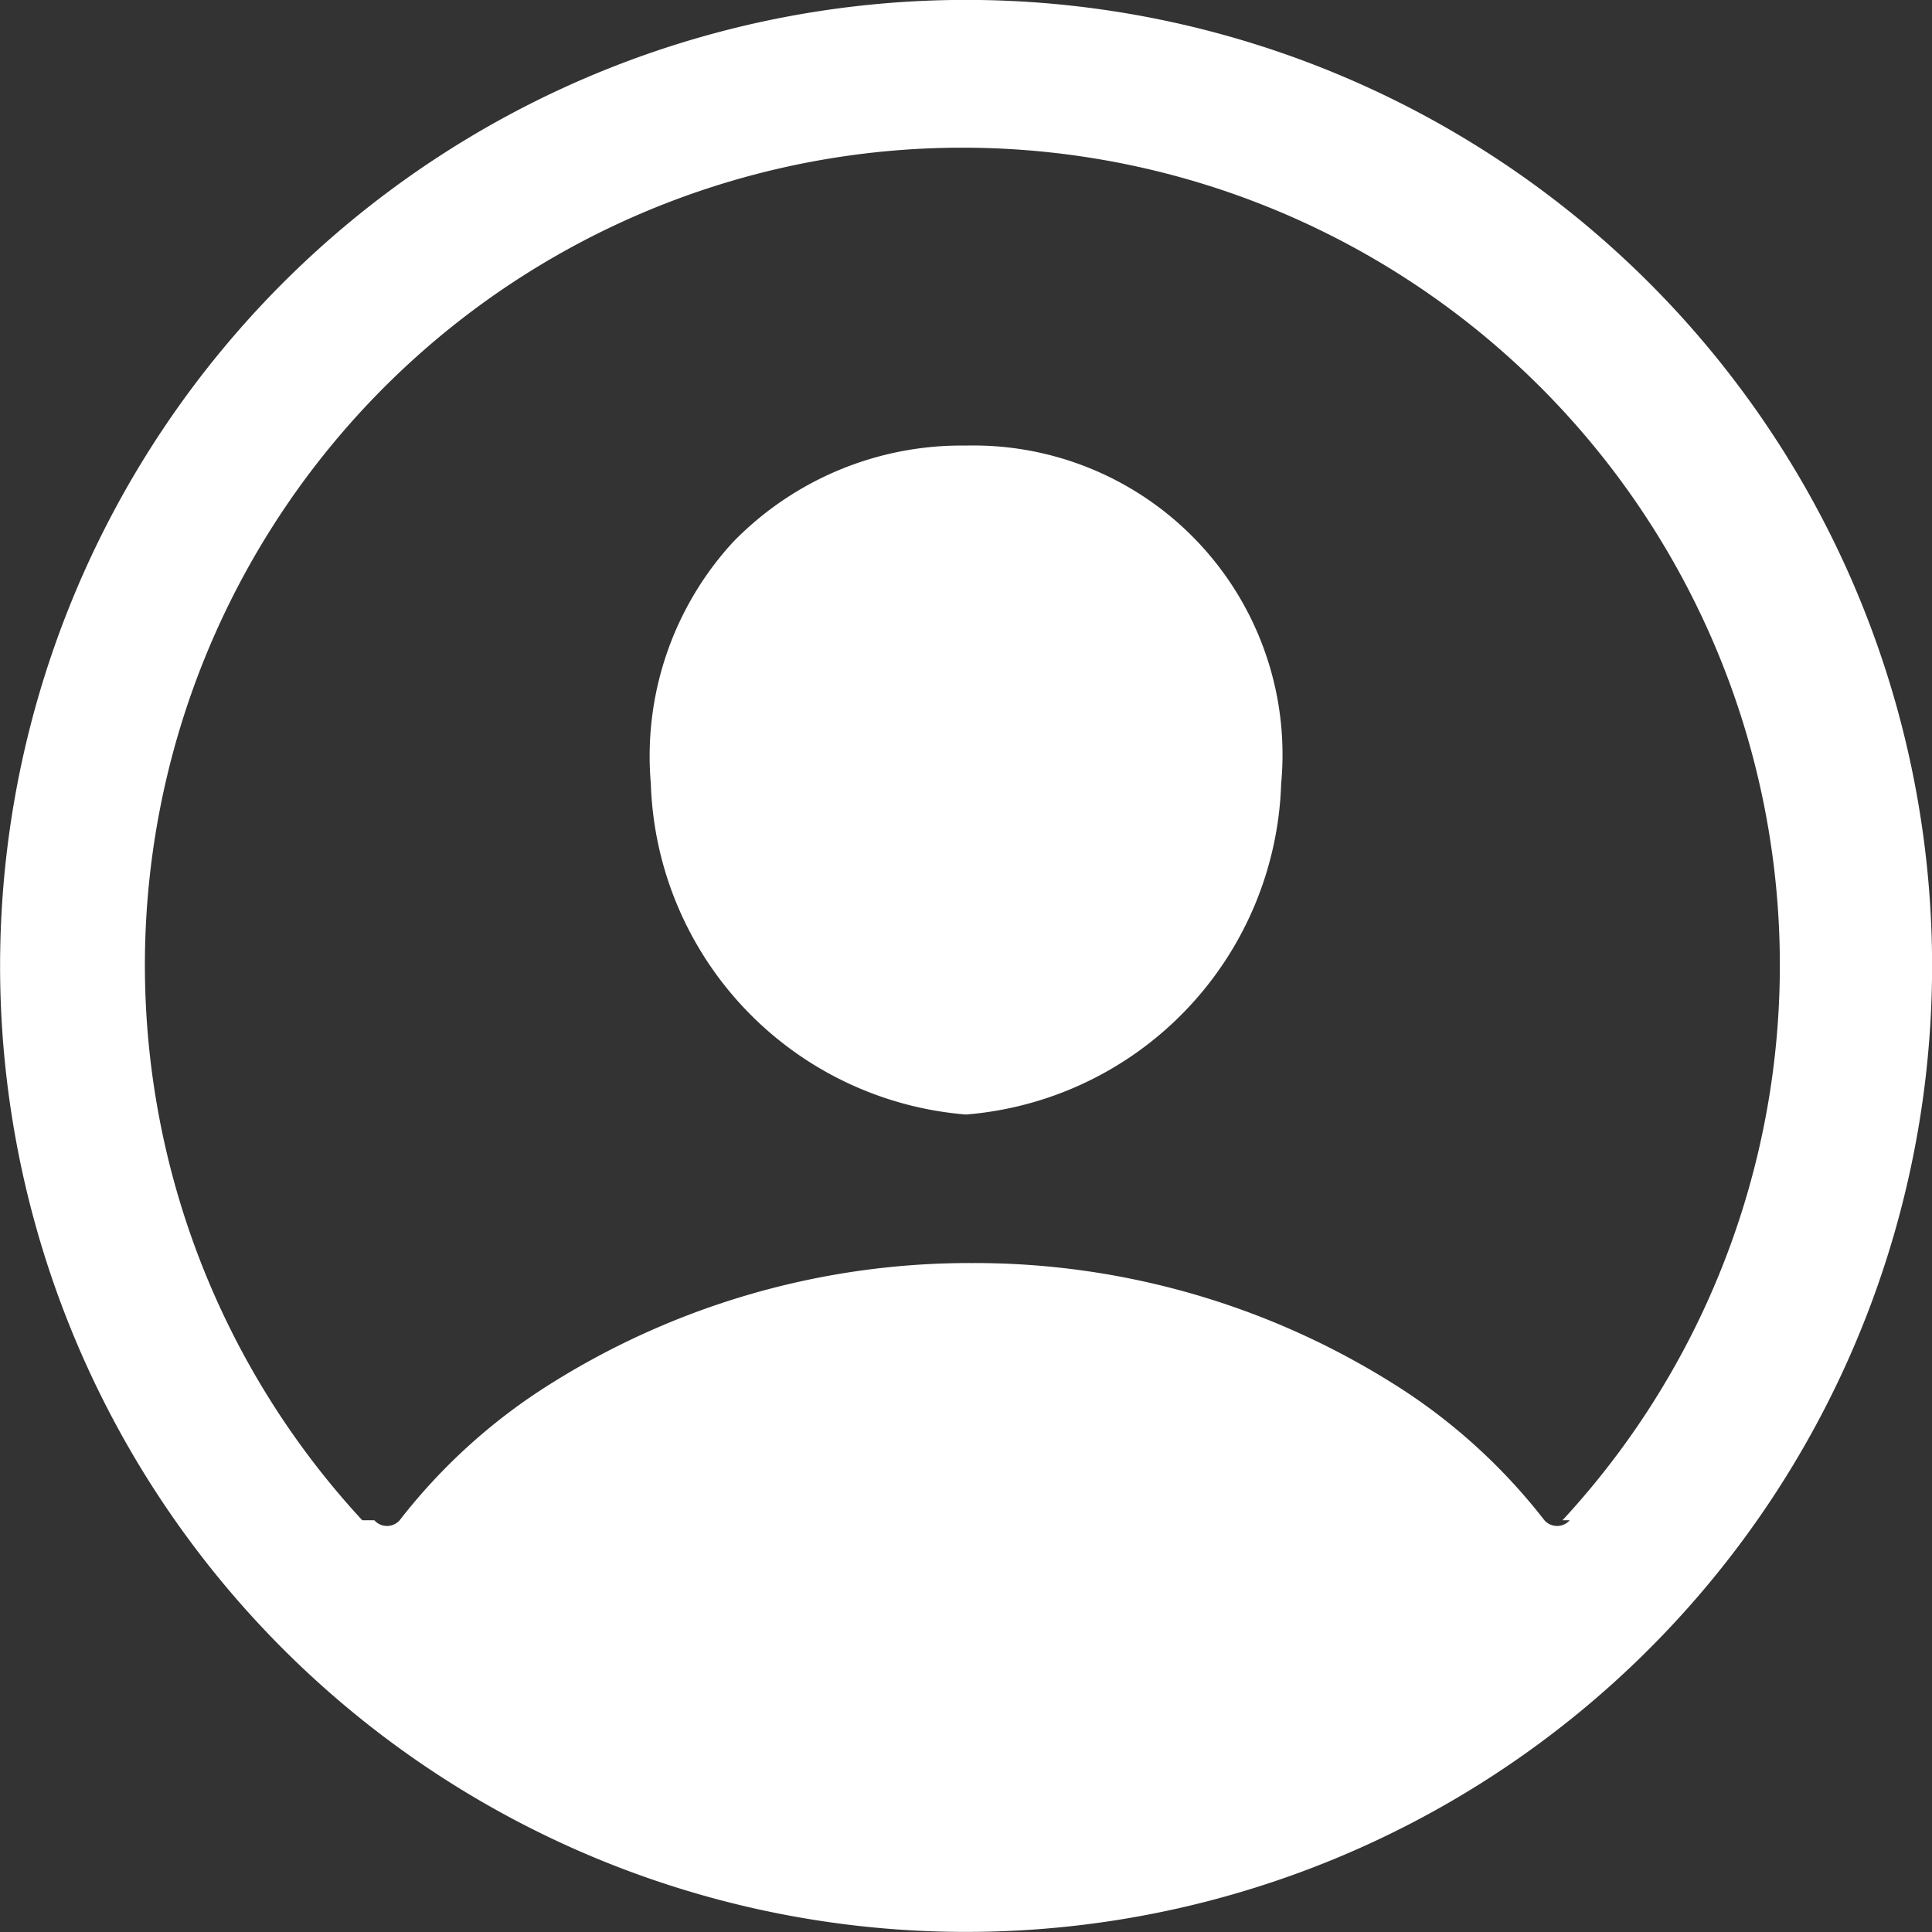 <svg id="Capa_1" data-name="Capa 1" xmlns="http://www.w3.org/2000/svg" viewBox="0 0 16 16"><rect x="0" y="0" width="16" height="16" fill="#333333" stroke="none"/><defs><style>.cls-1{fill:#fff;}</style></defs><path class="cls-1" d="M8.11,0A8,8,0,1,0,16,7.89,8,8,0,0,0,8.11,0ZM13,12.59a.14.14,0,0,1-.21,0l0,0a4.81,4.81,0,0,0-1.25-1.13,6.52,6.52,0,0,0-3.49-1,6.52,6.52,0,0,0-3.49,1,4.81,4.81,0,0,0-1.25,1.13.14.14,0,0,1-.21,0H3a6.77,6.77,0,1,1,9.94,0Z"/><path class="cls-1" d="M8,3.69a2.64,2.64,0,0,0-1.93.8,2.62,2.62,0,0,0-.68,2A2.84,2.84,0,0,0,8,9.23a2.84,2.84,0,0,0,2.61-2.74A2.56,2.56,0,0,0,8,3.69Z"/></svg>